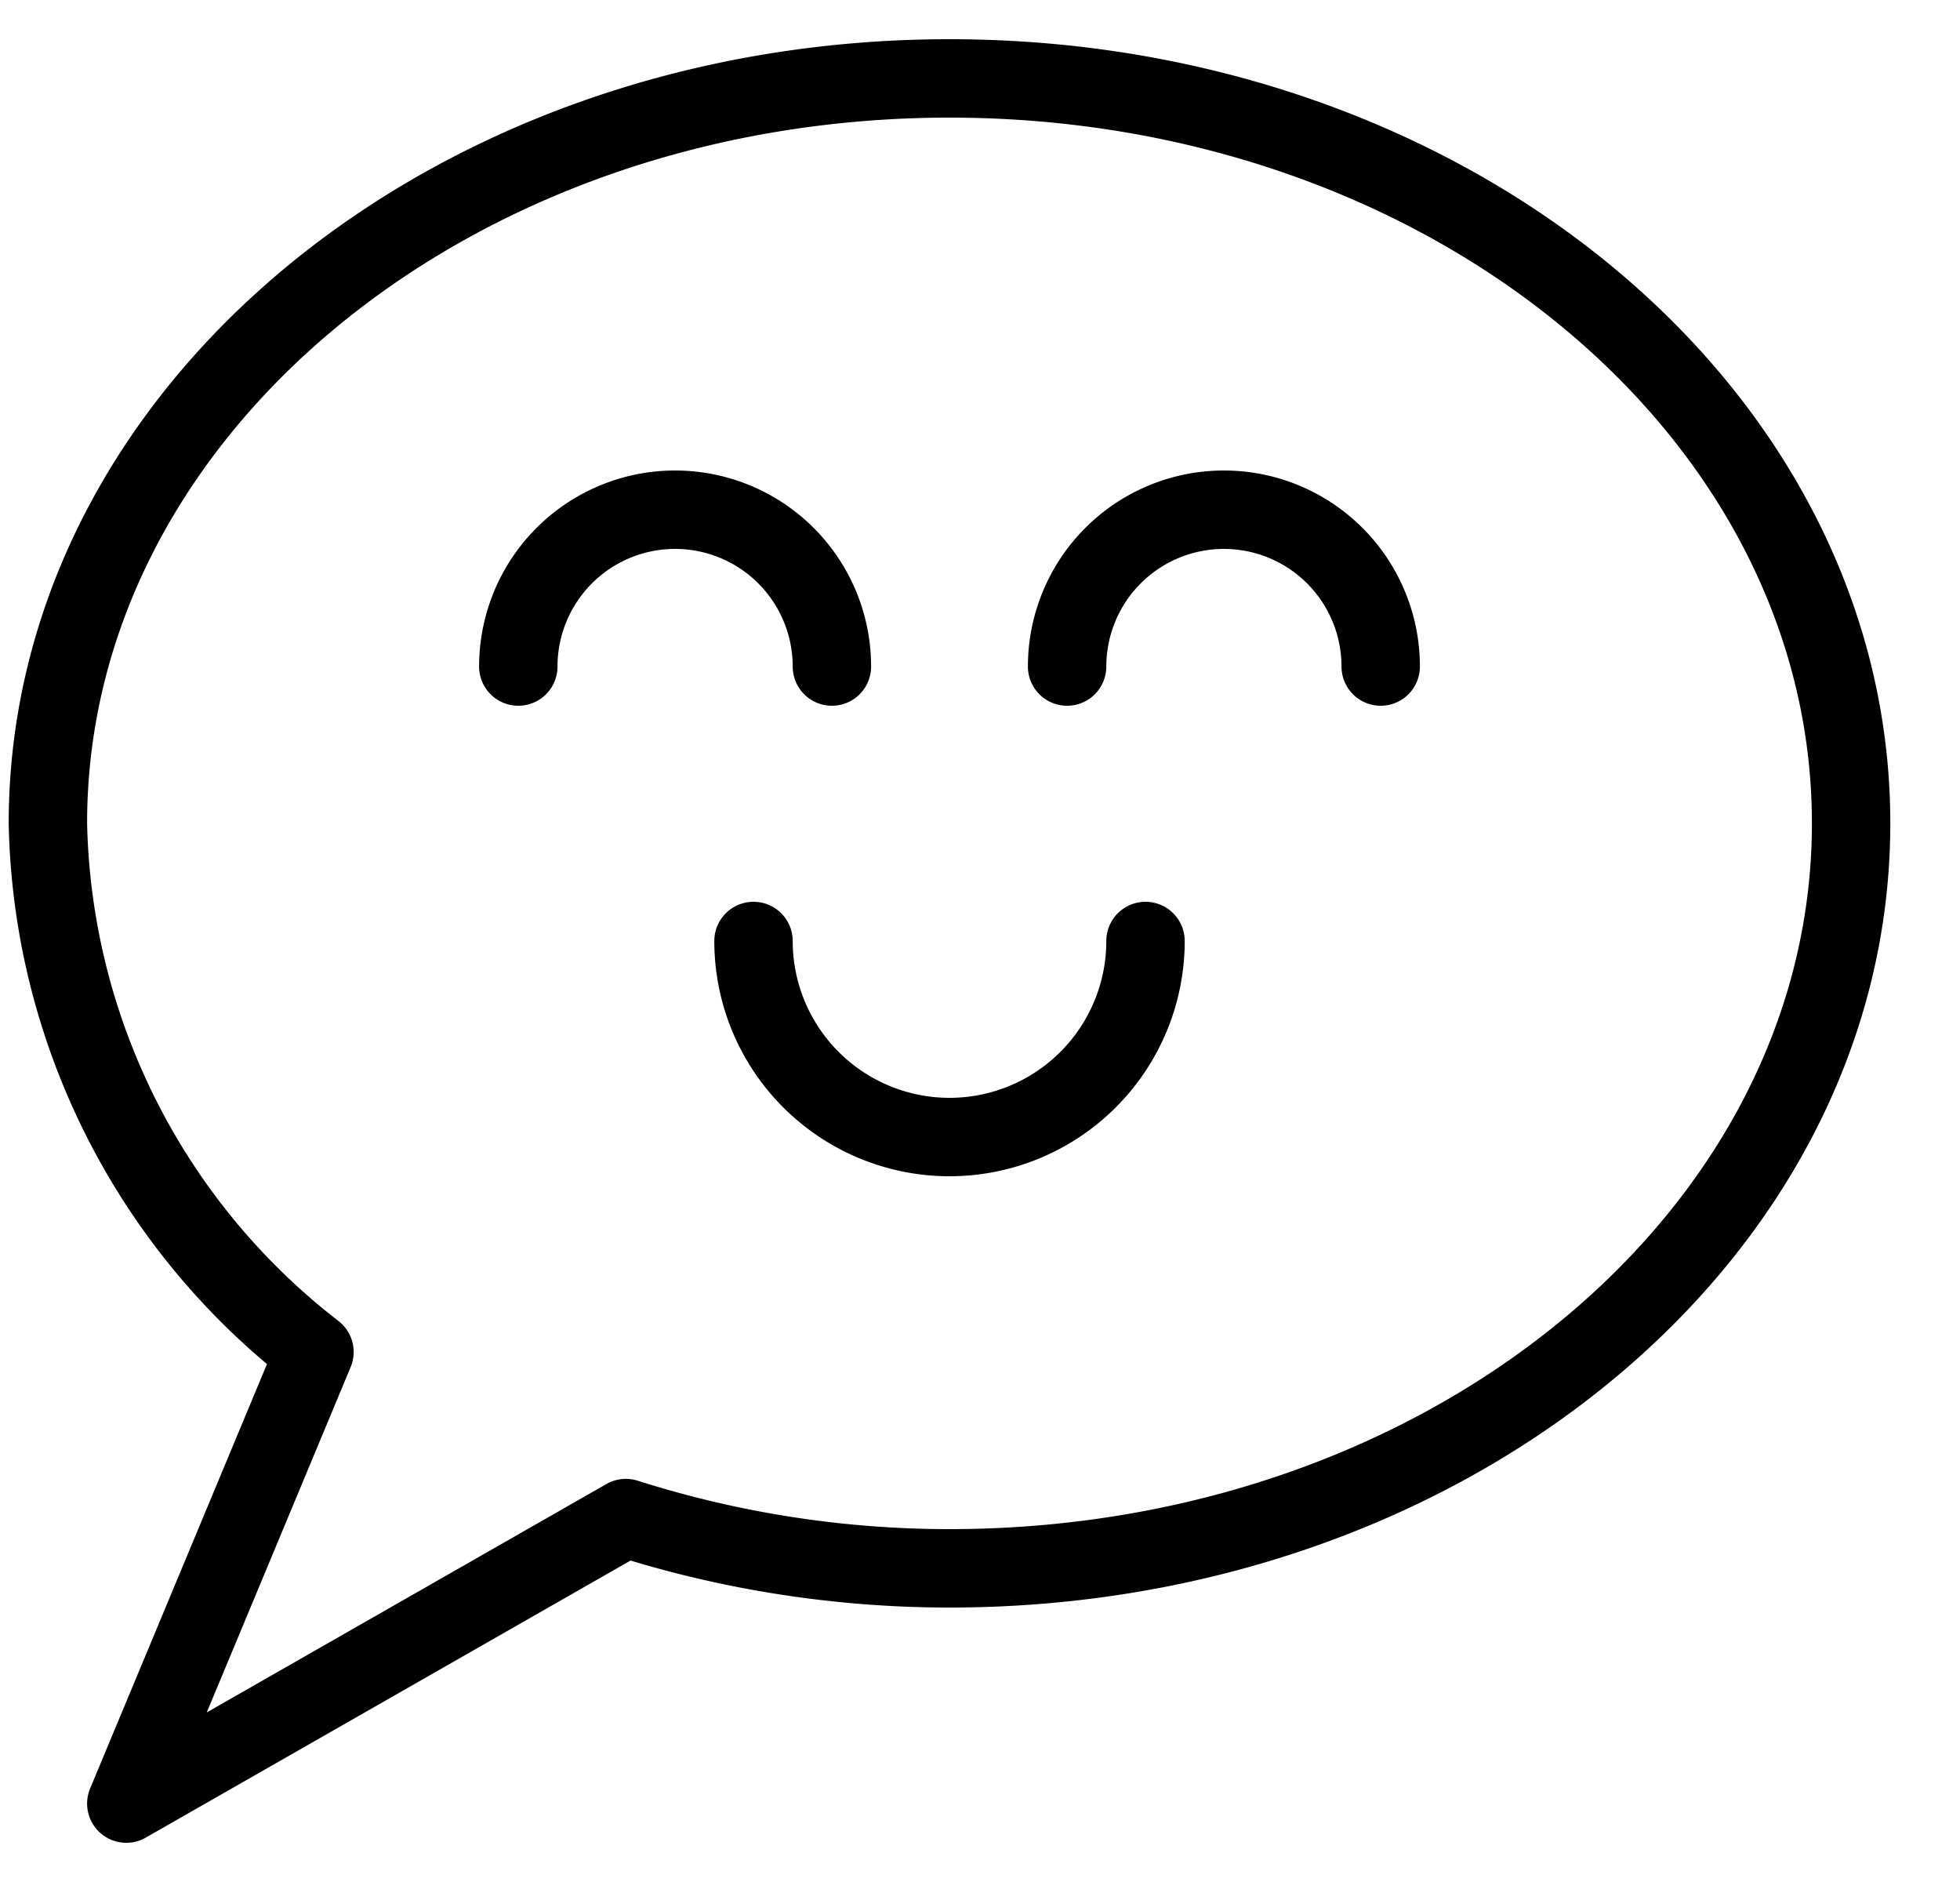 <svg xmlns="http://www.w3.org/2000/svg" fill="none" viewBox="0 0 25 24">
    <path stroke="currentColor" stroke-linecap="round" stroke-linejoin="round" d="M12.111 1C5.76 1 .611 5.253.611 10.5a8.738 8.738 0 003.4 6.741L1.611 23l6.372-3.641c1.335.425 2.727.641 4.128.641 6.351 0 11.5-4.253 11.5-9.5S18.462 1 12.111 1z"/>
    <path stroke="currentColor" stroke-linecap="round" stroke-linejoin="round" d="M6.611 8.5a2 2 0 114 0"/>
    <path stroke="currentColor" stroke-linecap="round" stroke-linejoin="round" d="M17.611 8.5a2 2 0 10-4 0"/>
    <path stroke="currentColor" stroke-linecap="round" stroke-linejoin="round" d="M14.611 12a2.5 2.5 0 01-5 0"/>
</svg>
